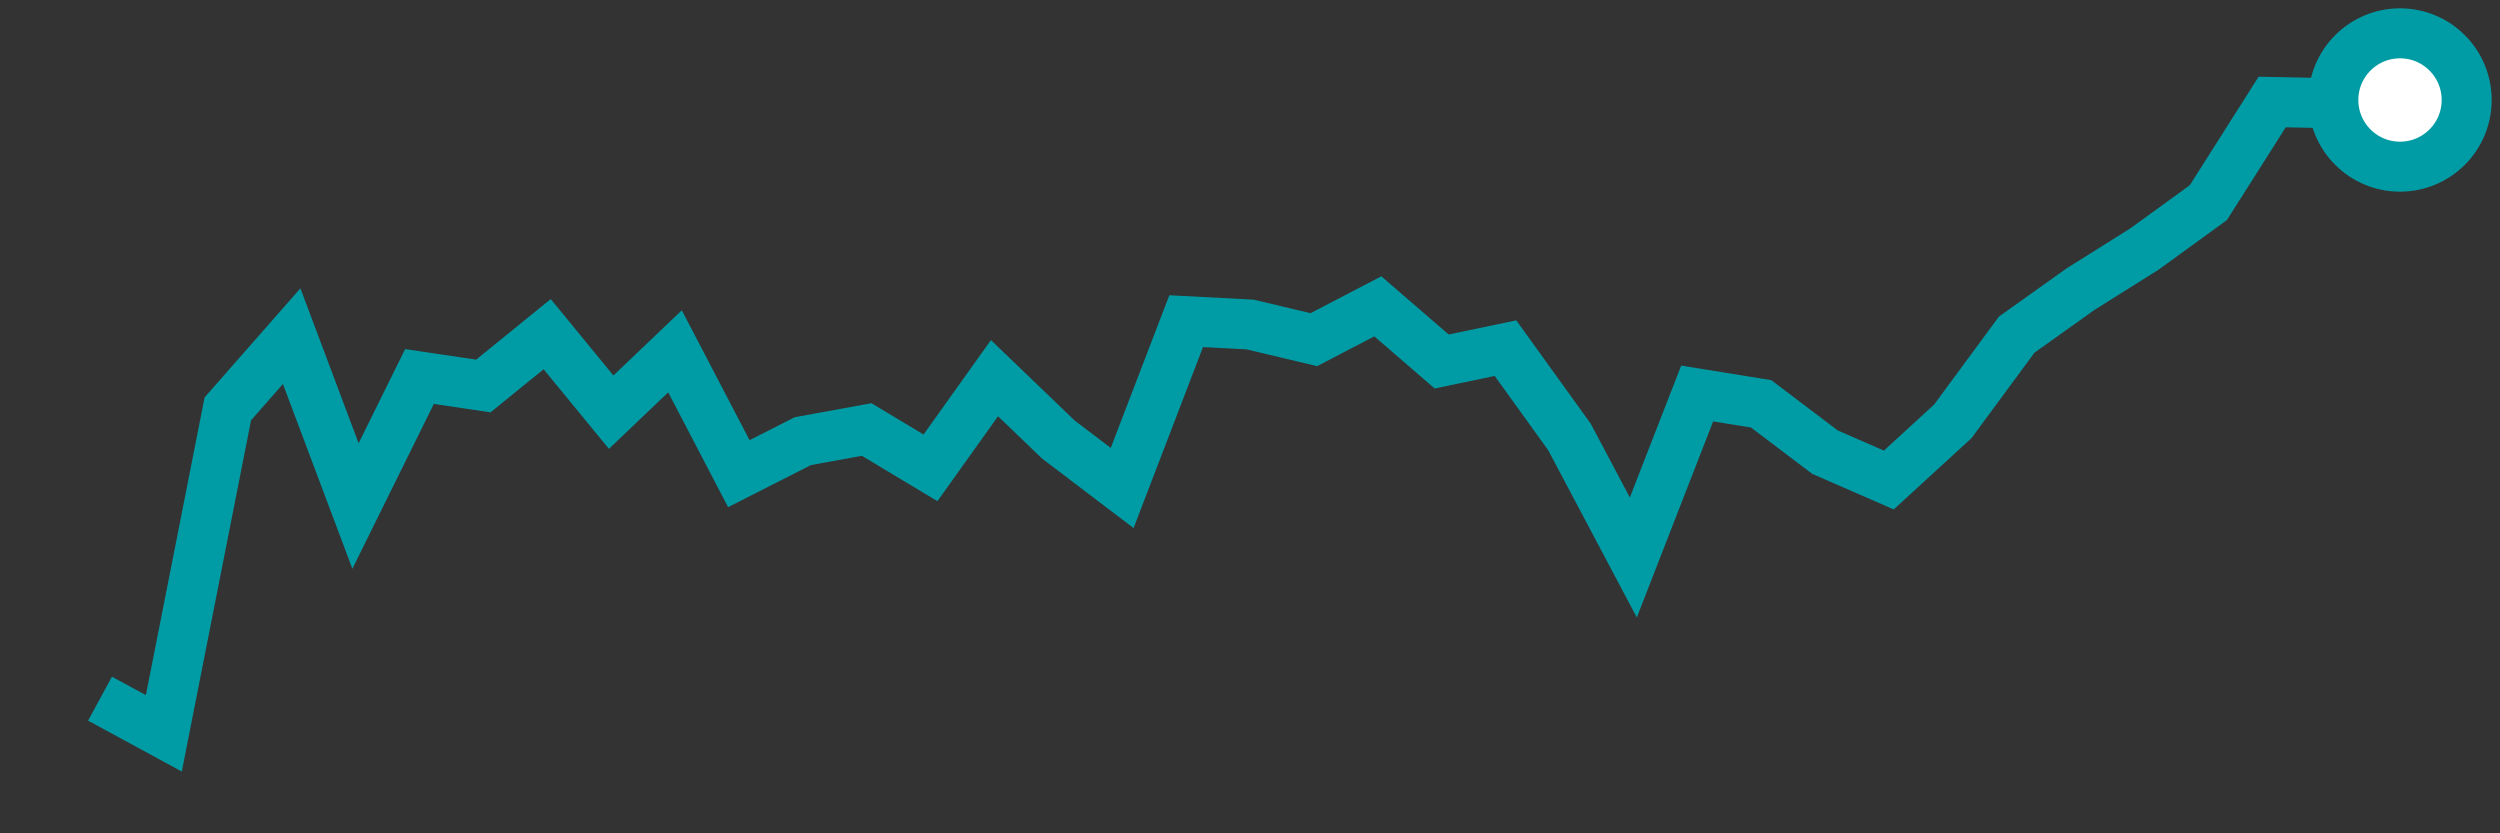 <svg  height = "50"  width = "150"  version = "1.1"  xmlns = "http://www.w3.org/2000/svg">
<rect width="100%" height="100%" fill="#333333" stroke="none"/>
<polyline points="6,41.92 9.83,44 13.67,24.53 17.5,20.17 21.33,30.36 25.17,22.59 29,23.16 32.83,20.05 36.67,24.73 40.5,21.08 44.33,28.42 48.17,26.47 52,25.77 55.83,28.07 59.67,22.69 63.5,26.37 67.33,29.28 71.17,19.27 75,19.47 78.83,20.38 82.67,18.38 86.5,21.69 90.33,20.89 94.17,26.22 98,33.45 101.83,23.61 105.67,24.23 109.5,27.13 113.33,28.8 117.17,25.28 121,20.08 124.83,17.35 128.67,14.94 132.5,12.16 136.33,6.12 140.17,6.2 144,6" style="fill:none;stroke:#009CA6;stroke-width:3" />
<circle cx="144" cy="6" r="4" fill="white" stroke = "#009CA6" stroke-width="3"/>
</svg>
